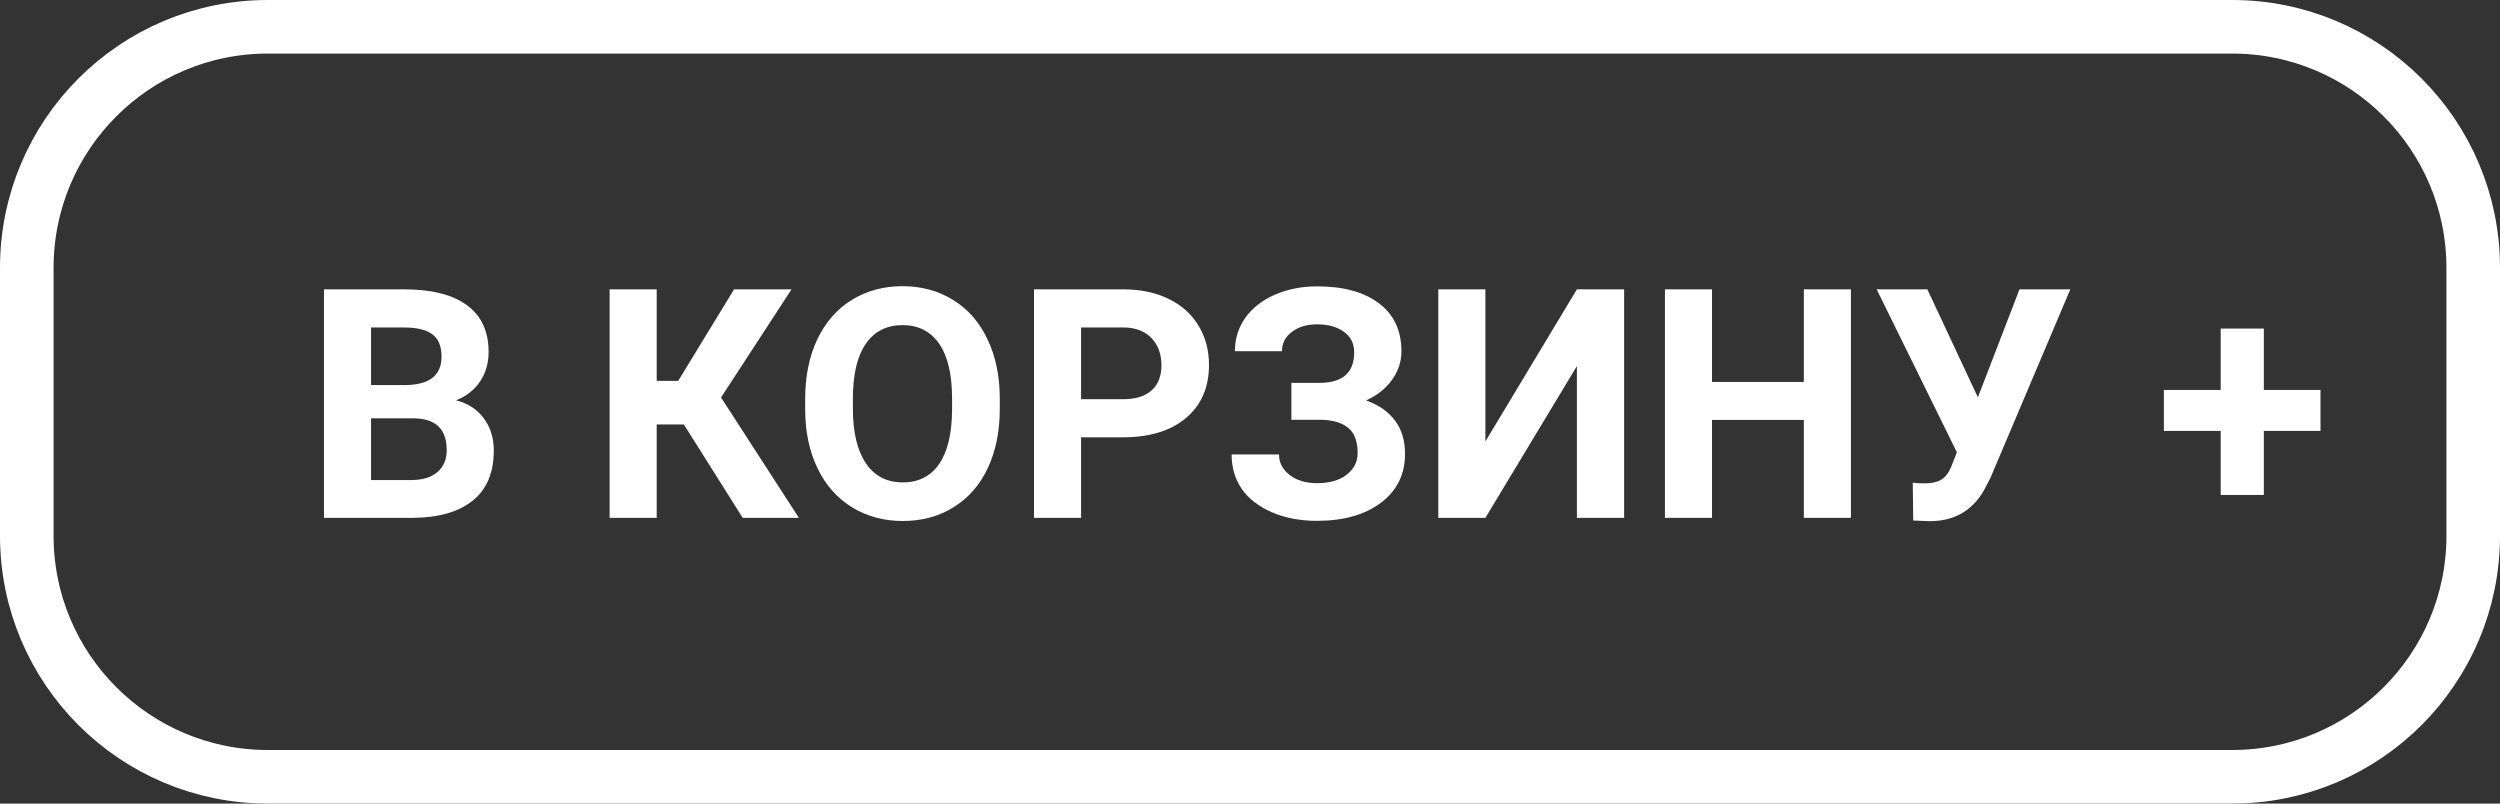 <svg width="140" height="45" viewBox="0 0 140 45" fill="none" xmlns="http://www.w3.org/2000/svg">
<rect x="0" y="0" width="140" height="45" fill="#333333" stroke="none"/>
<path d="M15 1.5H125C132.456 1.5 138.5 7.544 138.5 15V30C138.5 37.456 132.456 43.5 125 43.5H15C7.544 43.5 1.5 37.456 1.5 30V15C1.5 7.544 7.544 1.5 15 1.5Z" stroke="white" stroke-width="3"/>
<path d="M18.143 29V16.203H22.625C24.178 16.203 25.355 16.502 26.158 17.1C26.961 17.691 27.362 18.561 27.362 19.71C27.362 20.337 27.201 20.891 26.879 21.371C26.557 21.846 26.108 22.194 25.534 22.417C26.19 22.581 26.706 22.912 27.081 23.41C27.462 23.908 27.652 24.518 27.652 25.238C27.652 26.469 27.26 27.4 26.475 28.033C25.689 28.666 24.57 28.988 23.117 29H18.143ZM20.779 23.428V26.882H23.038C23.659 26.882 24.143 26.735 24.488 26.442C24.84 26.144 25.016 25.733 25.016 25.212C25.016 24.04 24.409 23.445 23.196 23.428H20.779ZM20.779 21.564H22.73C24.061 21.541 24.726 21.011 24.726 19.974C24.726 19.394 24.556 18.977 24.216 18.726C23.882 18.468 23.352 18.339 22.625 18.339H20.779V21.564Z" fill="white"/>
<path d="M38.296 23.77H36.775V29H34.139V16.203H36.775V21.327H37.98L41.108 16.203H44.325L40.379 22.259L44.738 29H41.592L38.296 23.77Z" fill="white"/>
<path d="M55.988 22.892C55.988 24.151 55.766 25.256 55.32 26.205C54.875 27.154 54.236 27.887 53.404 28.402C52.578 28.918 51.629 29.176 50.557 29.176C49.496 29.176 48.55 28.921 47.718 28.411C46.886 27.901 46.241 27.175 45.784 26.231C45.327 25.282 45.096 24.192 45.09 22.962V22.329C45.09 21.069 45.315 19.962 45.767 19.007C46.224 18.046 46.865 17.311 47.691 16.801C48.523 16.285 49.473 16.027 50.539 16.027C51.605 16.027 52.552 16.285 53.378 16.801C54.21 17.311 54.852 18.046 55.303 19.007C55.76 19.962 55.988 21.066 55.988 22.32V22.892ZM53.316 22.311C53.316 20.97 53.076 19.95 52.596 19.253C52.115 18.556 51.43 18.207 50.539 18.207C49.654 18.207 48.972 18.553 48.491 19.244C48.011 19.93 47.768 20.938 47.762 22.268V22.892C47.762 24.198 48.002 25.212 48.482 25.933C48.963 26.653 49.654 27.014 50.557 27.014C51.441 27.014 52.121 26.668 52.596 25.977C53.07 25.279 53.31 24.266 53.316 22.936V22.311Z" fill="white"/>
<path d="M60.541 24.491V29H57.904V16.203H62.897C63.857 16.203 64.701 16.379 65.428 16.73C66.16 17.082 66.723 17.583 67.115 18.233C67.508 18.878 67.704 19.613 67.704 20.439C67.704 21.693 67.273 22.684 66.412 23.41C65.557 24.131 64.37 24.491 62.852 24.491H60.541ZM60.541 22.355H62.897C63.594 22.355 64.124 22.191 64.487 21.863C64.856 21.535 65.041 21.066 65.041 20.457C65.041 19.83 64.856 19.323 64.487 18.936C64.118 18.55 63.608 18.351 62.958 18.339H60.541V22.355Z" fill="white"/>
<path d="M75.834 19.727C75.834 19.241 75.644 18.86 75.263 18.585C74.882 18.304 74.378 18.163 73.751 18.163C73.189 18.163 72.72 18.304 72.345 18.585C71.976 18.86 71.791 19.221 71.791 19.666H69.154C69.154 18.975 69.348 18.354 69.734 17.803C70.127 17.246 70.681 16.812 71.395 16.502C72.116 16.191 72.901 16.036 73.751 16.036C75.228 16.036 76.385 16.352 77.223 16.985C78.061 17.618 78.48 18.515 78.48 19.675C78.48 20.243 78.307 20.77 77.961 21.257C77.621 21.743 77.135 22.133 76.502 22.426C77.205 22.672 77.744 23.047 78.119 23.551C78.494 24.049 78.682 24.67 78.682 25.414C78.682 26.562 78.231 27.477 77.328 28.156C76.432 28.83 75.239 29.167 73.751 29.167C72.819 29.167 71.981 29.009 71.237 28.692C70.493 28.37 69.928 27.934 69.541 27.383C69.16 26.826 68.97 26.182 68.97 25.449H71.624C71.624 25.906 71.823 26.29 72.222 26.601C72.62 26.905 73.13 27.058 73.751 27.058C74.454 27.058 75.008 26.899 75.412 26.583C75.822 26.267 76.027 25.865 76.027 25.379C76.027 24.711 75.846 24.233 75.482 23.946C75.119 23.653 74.589 23.507 73.892 23.507H72.318V21.441H73.944C75.204 21.424 75.834 20.852 75.834 19.727Z" fill="white"/>
<path d="M88.306 16.203H90.951V29H88.306V20.501L83.182 29H80.545V16.203H83.182V24.72L88.306 16.203Z" fill="white"/>
<path d="M103.651 29H101.015V23.516H95.873V29H93.236V16.203H95.873V21.389H101.015V16.203H103.651V29Z" fill="white"/>
<path d="M110.762 22.25L113.091 16.203H115.938L111.465 26.759L111.104 27.453C110.442 28.607 109.429 29.185 108.063 29.185L107.141 29.149L107.114 27.031C107.255 27.055 107.483 27.066 107.8 27.066C108.169 27.066 108.465 27.002 108.688 26.873C108.916 26.744 109.106 26.507 109.259 26.161L109.584 25.326L105.093 16.203H107.932L110.762 22.25Z" fill="white"/>
<path d="M126.775 21.837H129.948V24.131H126.775V27.717H124.358V24.131H121.177V21.837H124.358V18.4H126.775V21.837Z" fill="white"/>
</svg>
